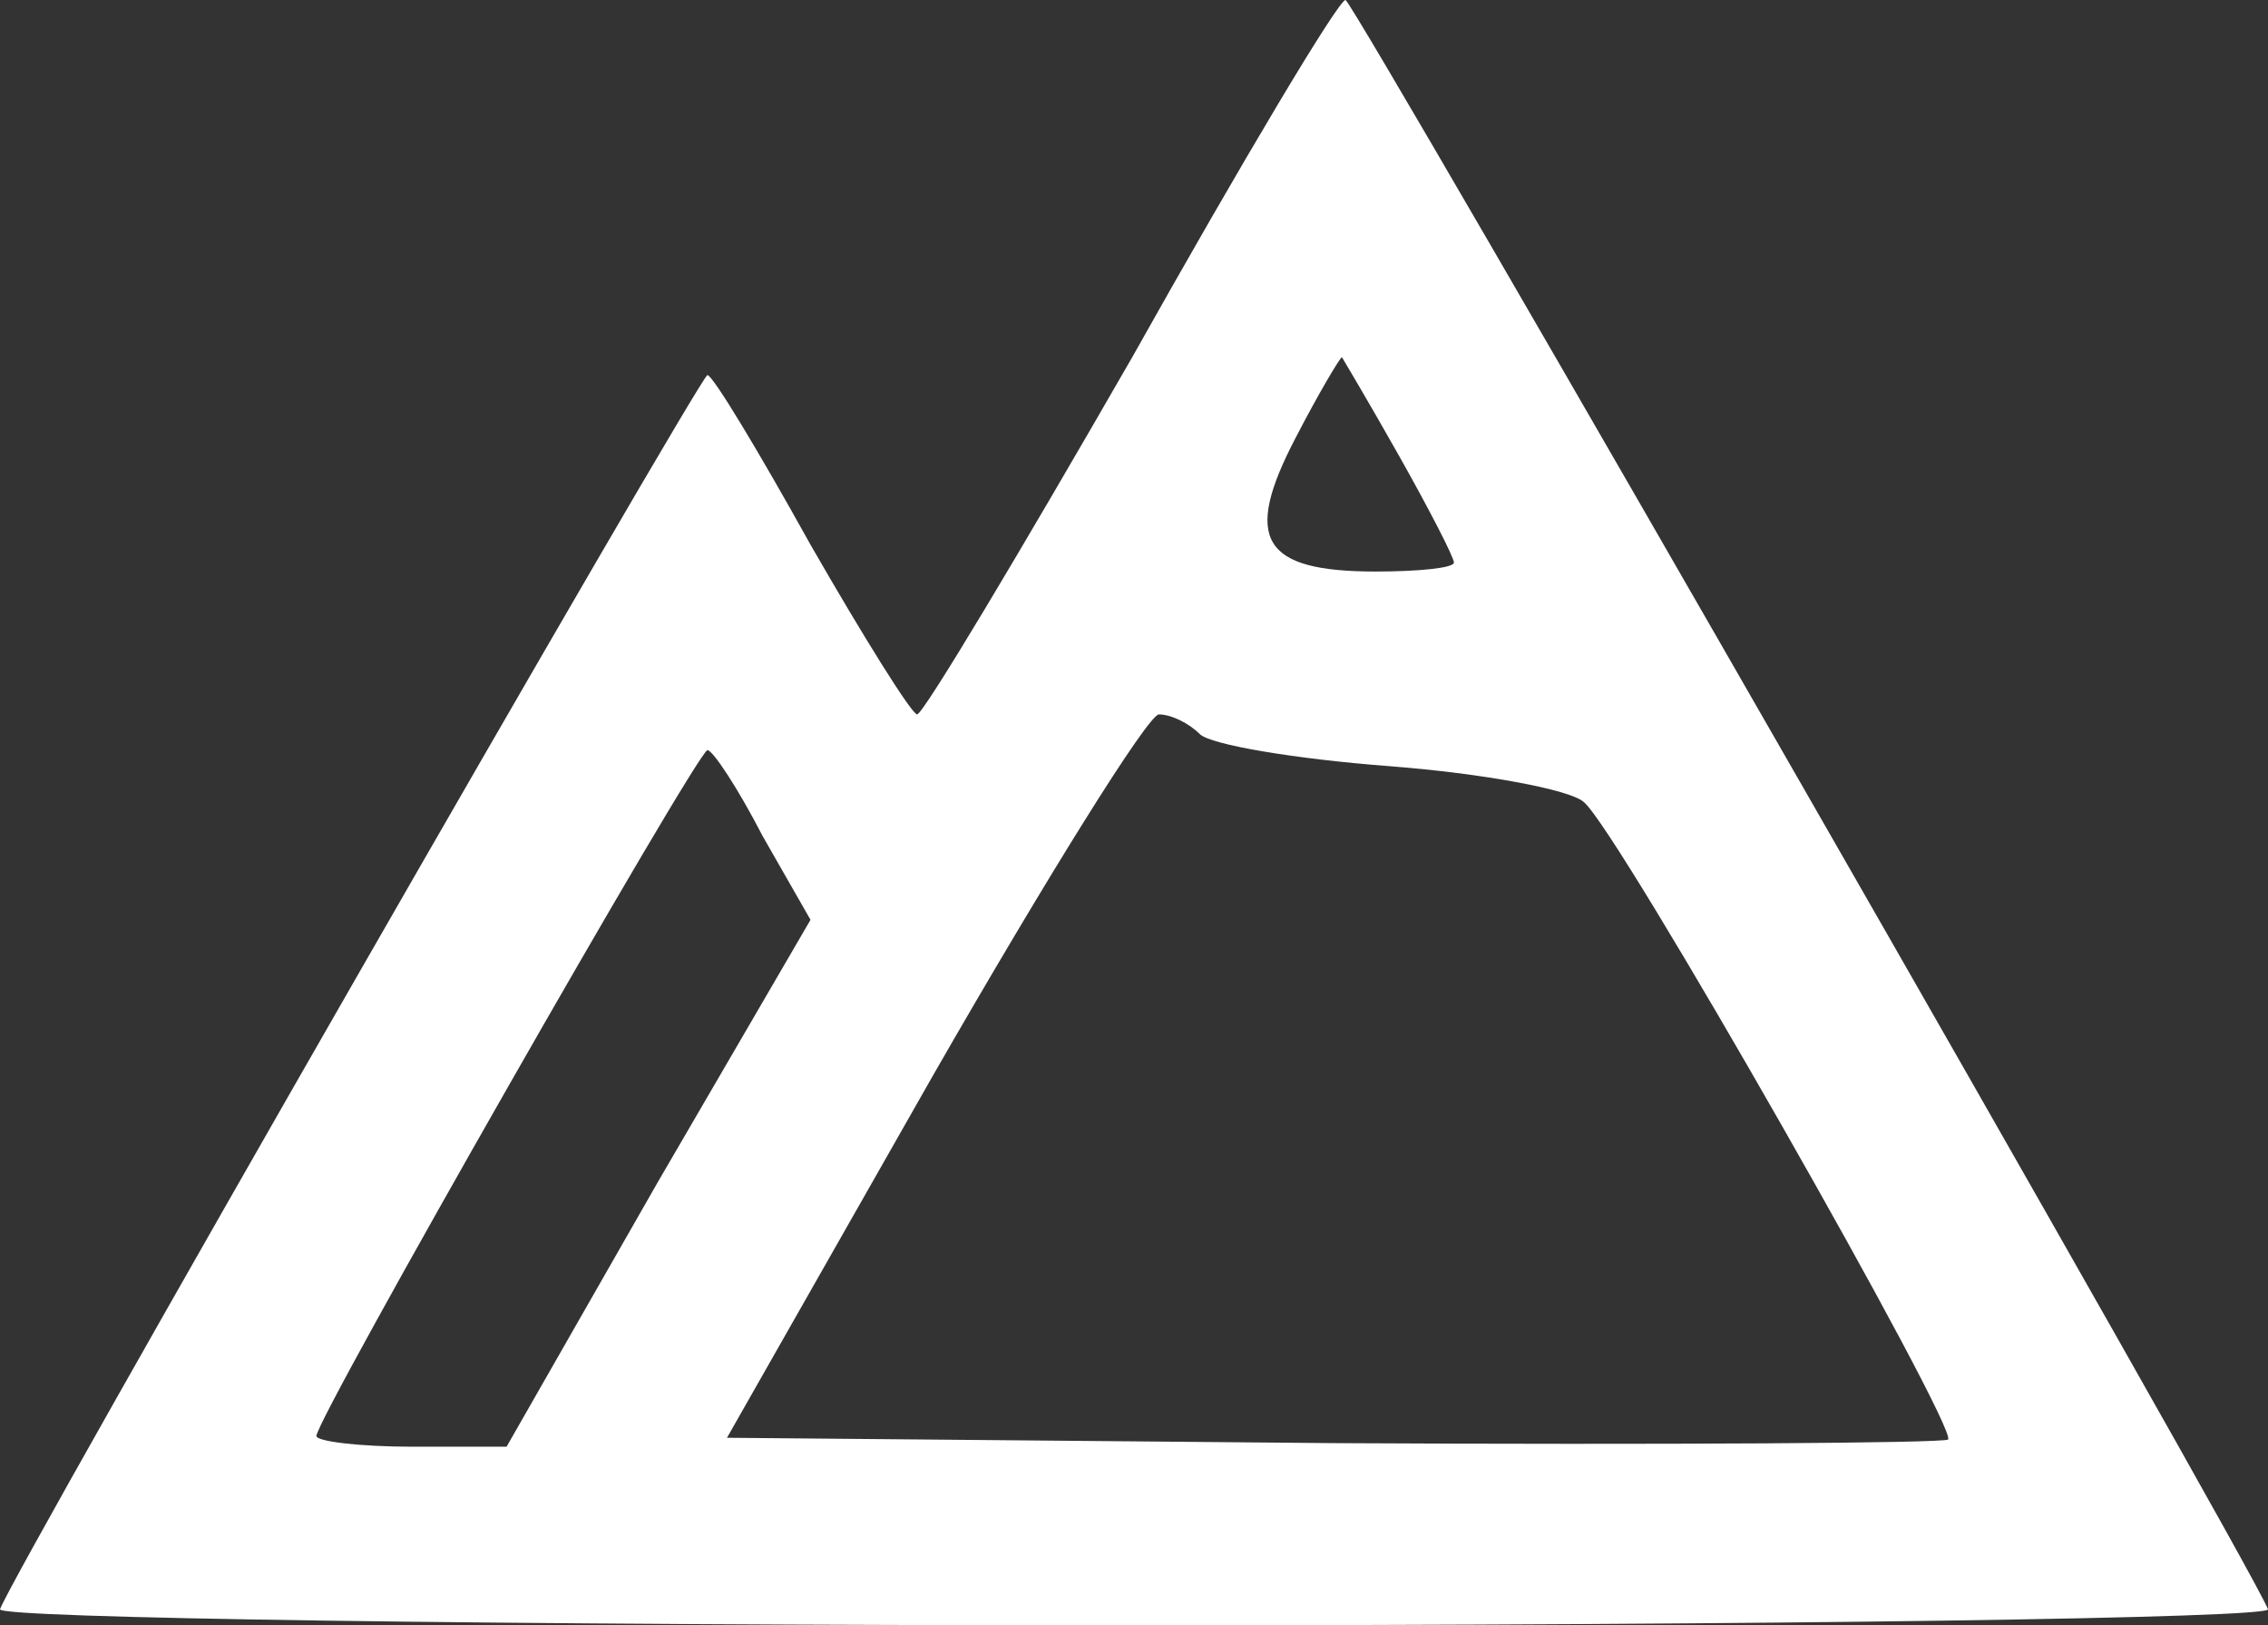 <svg width="127" height="91" viewBox="0 0 127 91" fill="none" xmlns="http://www.w3.org/2000/svg">
<rect x="0" y="0" width="127" height="91" fill="#333333" stroke="none"/>
<path d="M63.401 20C57.13 30.9 51.756 39.9 51.358 40C51.059 40 48.372 35.7 45.386 30.5C42.5 25.3 39.912 21 39.613 21C39.215 21 0.797 87.9 0.001 90.1C-0.198 90.6 27.57 91 63.5 91C99.728 91 127.198 90.6 126.999 90.1C126.004 87.5 75.841 0.1 75.344 -1.35601e-06C74.946 -1.35601e-06 69.571 9 63.401 20ZM78.33 25.5C80.022 28.5 81.415 31.2 81.415 31.5C81.415 31.8 79.424 32 77.036 32C70.666 32 69.571 30.2 72.557 24.5C73.851 22 75.045 20 75.145 20C75.145 20 76.638 22.5 78.33 25.5ZM67.183 41.1C67.78 41.7 72.557 42.5 77.832 42.9C83.007 43.3 87.884 44.2 88.681 44.9C90.572 46.4 109.681 80 109.084 80.6C108.785 80.8 93.358 80.9 74.647 80.8L40.708 80.5L52.253 60.2C58.623 49.1 64.296 40 64.893 40C65.59 40 66.585 40.5 67.183 41.1ZM42.699 46.8L45.386 51.5L36.827 66.2L28.367 81H23.092C20.106 81 17.717 80.7 17.717 80.4C17.717 79.4 39.016 42.1 39.613 42C39.912 42 41.305 44.1 42.699 46.8Z" fill="white"/>
</svg>
